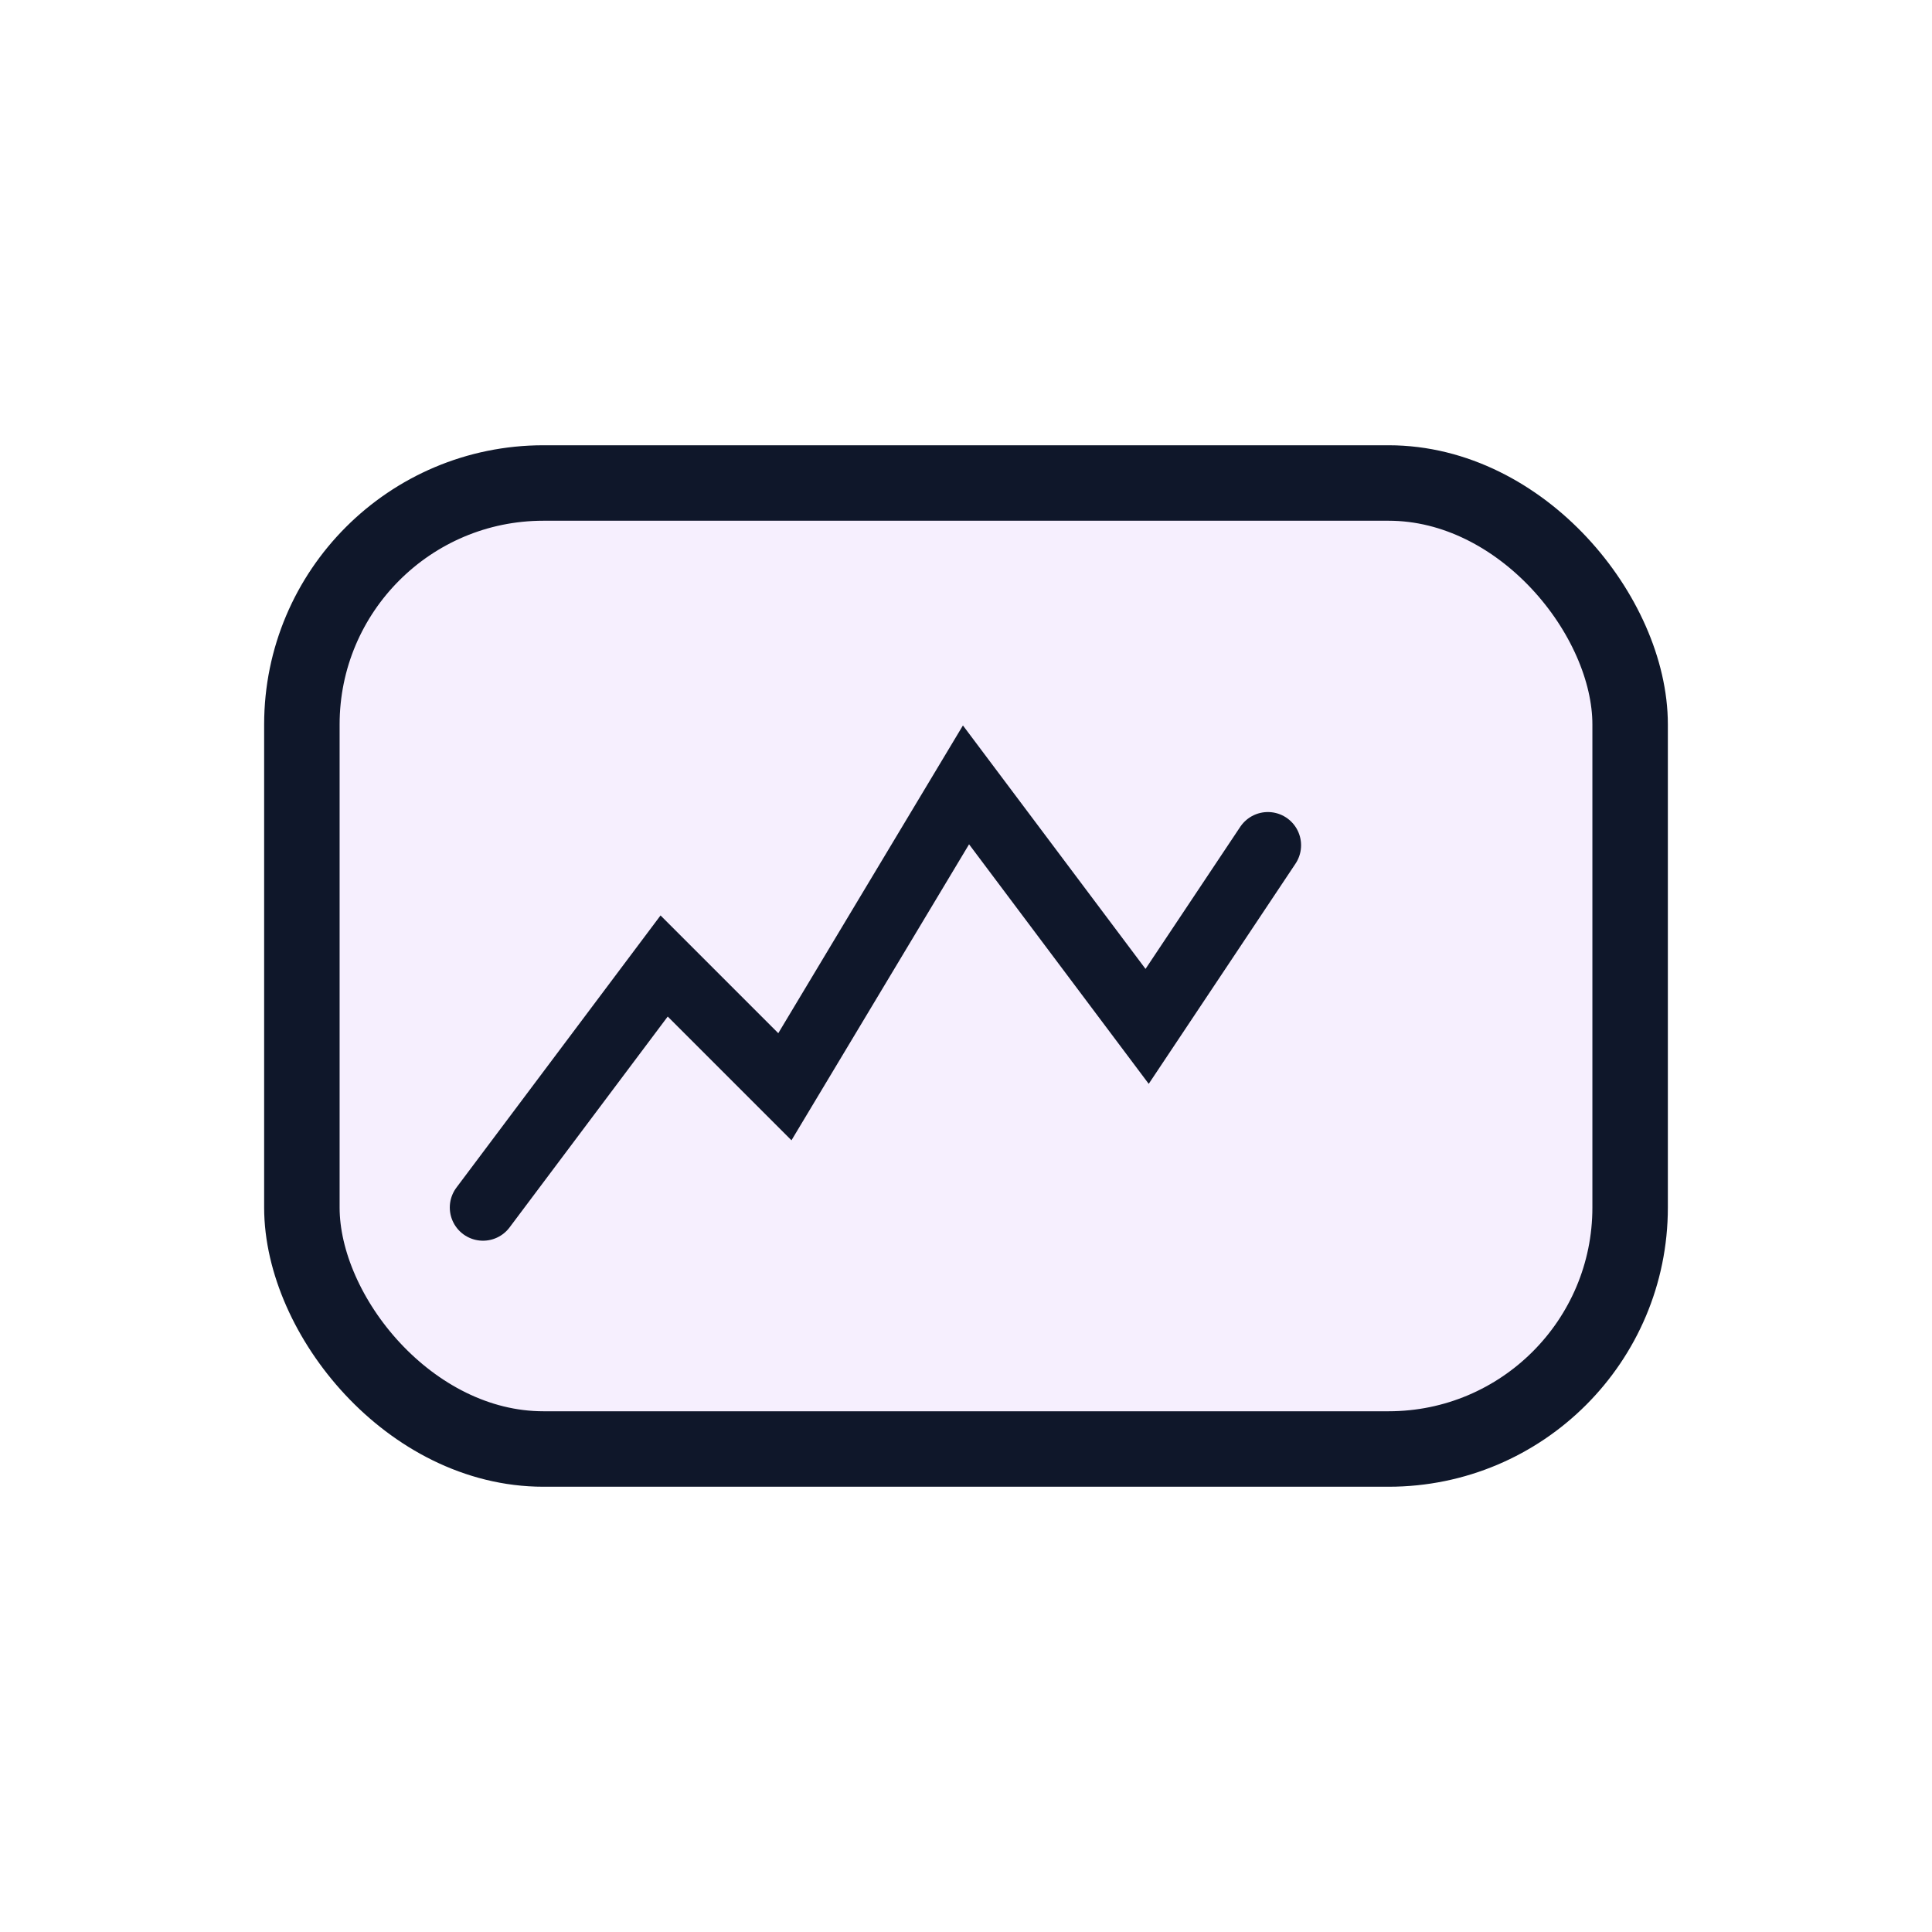 <svg xmlns="http://www.w3.org/2000/svg" width="64" height="64" viewBox="0 0 64 64" fill="none">
  <defs><linearGradient id="g" x1="10" y1="54" x2="54" y2="10"><stop stop-color="#9333EA"/><stop offset="1" stop-color="#7C3AED"/></linearGradient></defs>
  <rect x="10" y="16" width="44" height="32" rx="8" stroke="#0F172A" stroke-width="2.5" fill="url(#g)" fill-opacity="0.08"/>
  <path d="M16 40l6-8 4 4 6-10 6 8 4-6" stroke="#0F172A" stroke-width="2.2" stroke-linecap="round" fill="none"/>
</svg>

